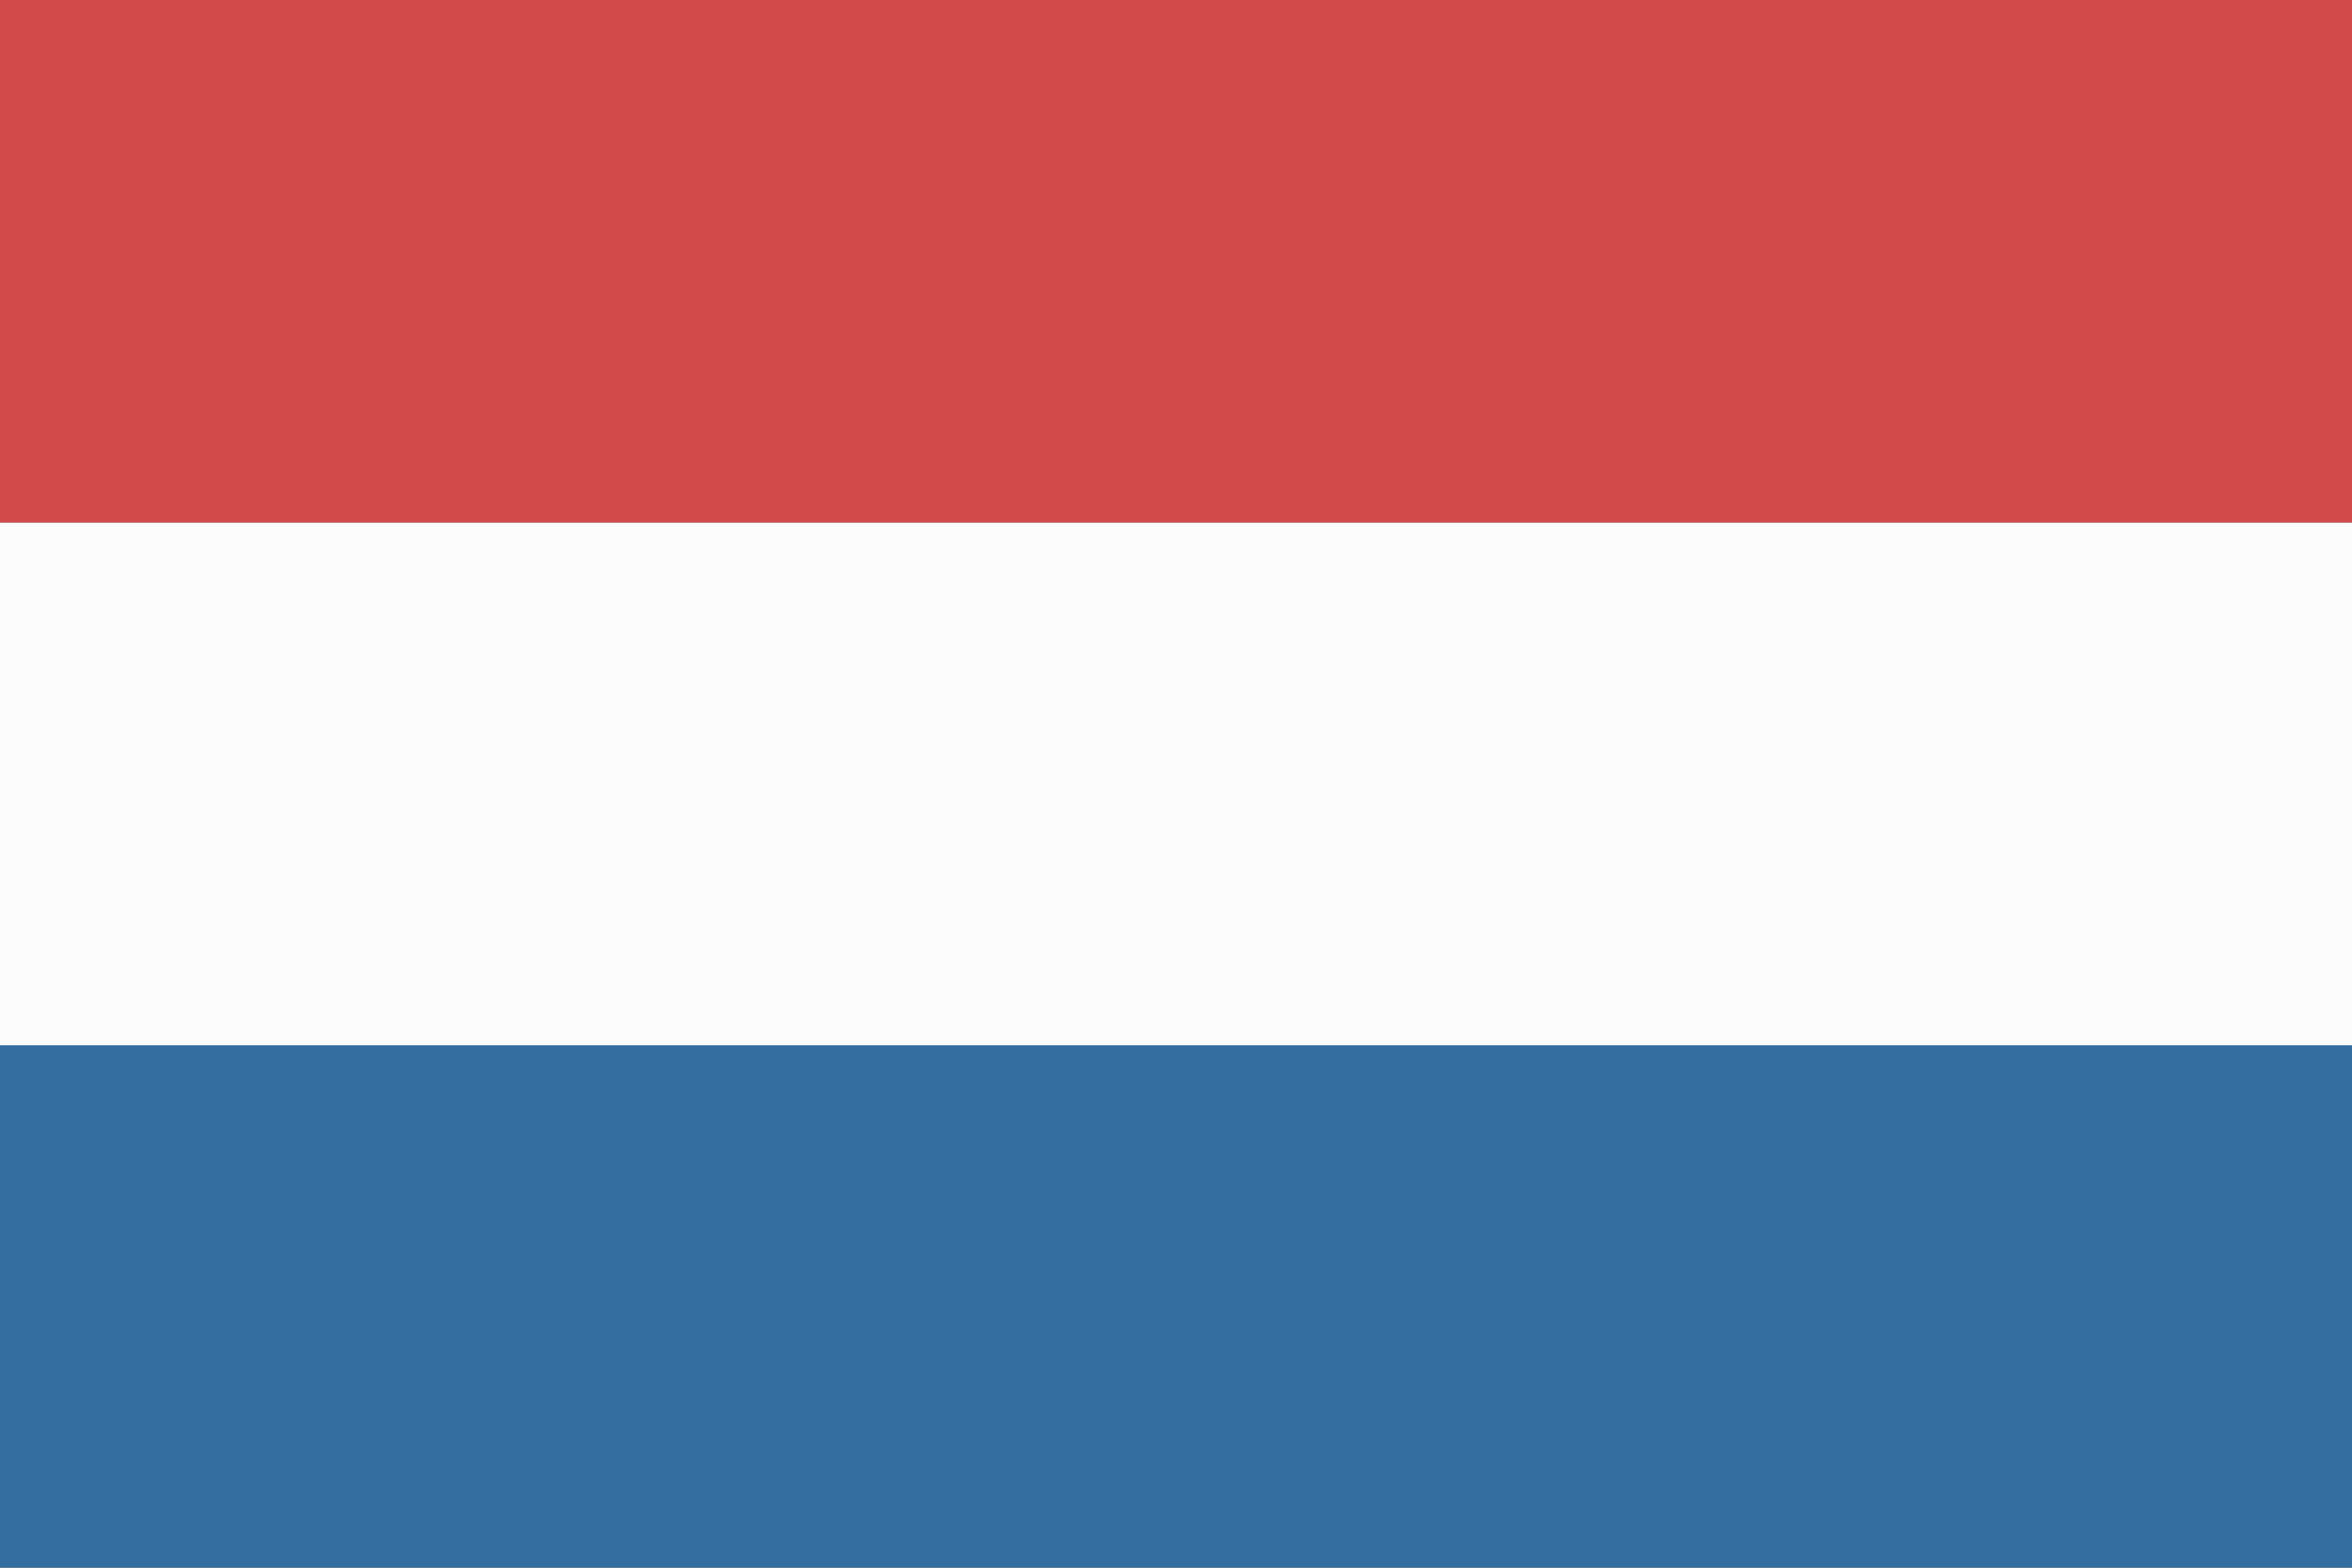 <svg xmlns="http://www.w3.org/2000/svg" viewBox="0 0 80 53.33"><rect x="0" y="0" width="80" height="53.33" fill="#333333" stroke="none"/><defs><style>.cls-1{fill:#d34a4b;}.cls-2{fill:#346ea1;}.cls-3{fill:#fcfcfc;}</style></defs><title>NL</title><g id="Layer_2" data-name="Layer 2"><g id="Capa_1" data-name="Capa 1"><rect class="cls-1" width="80" height="17.78"/><rect class="cls-2" y="35.55" width="80" height="17.78"/><rect class="cls-3" y="17.78" width="80" height="17.78"/></g></g></svg>